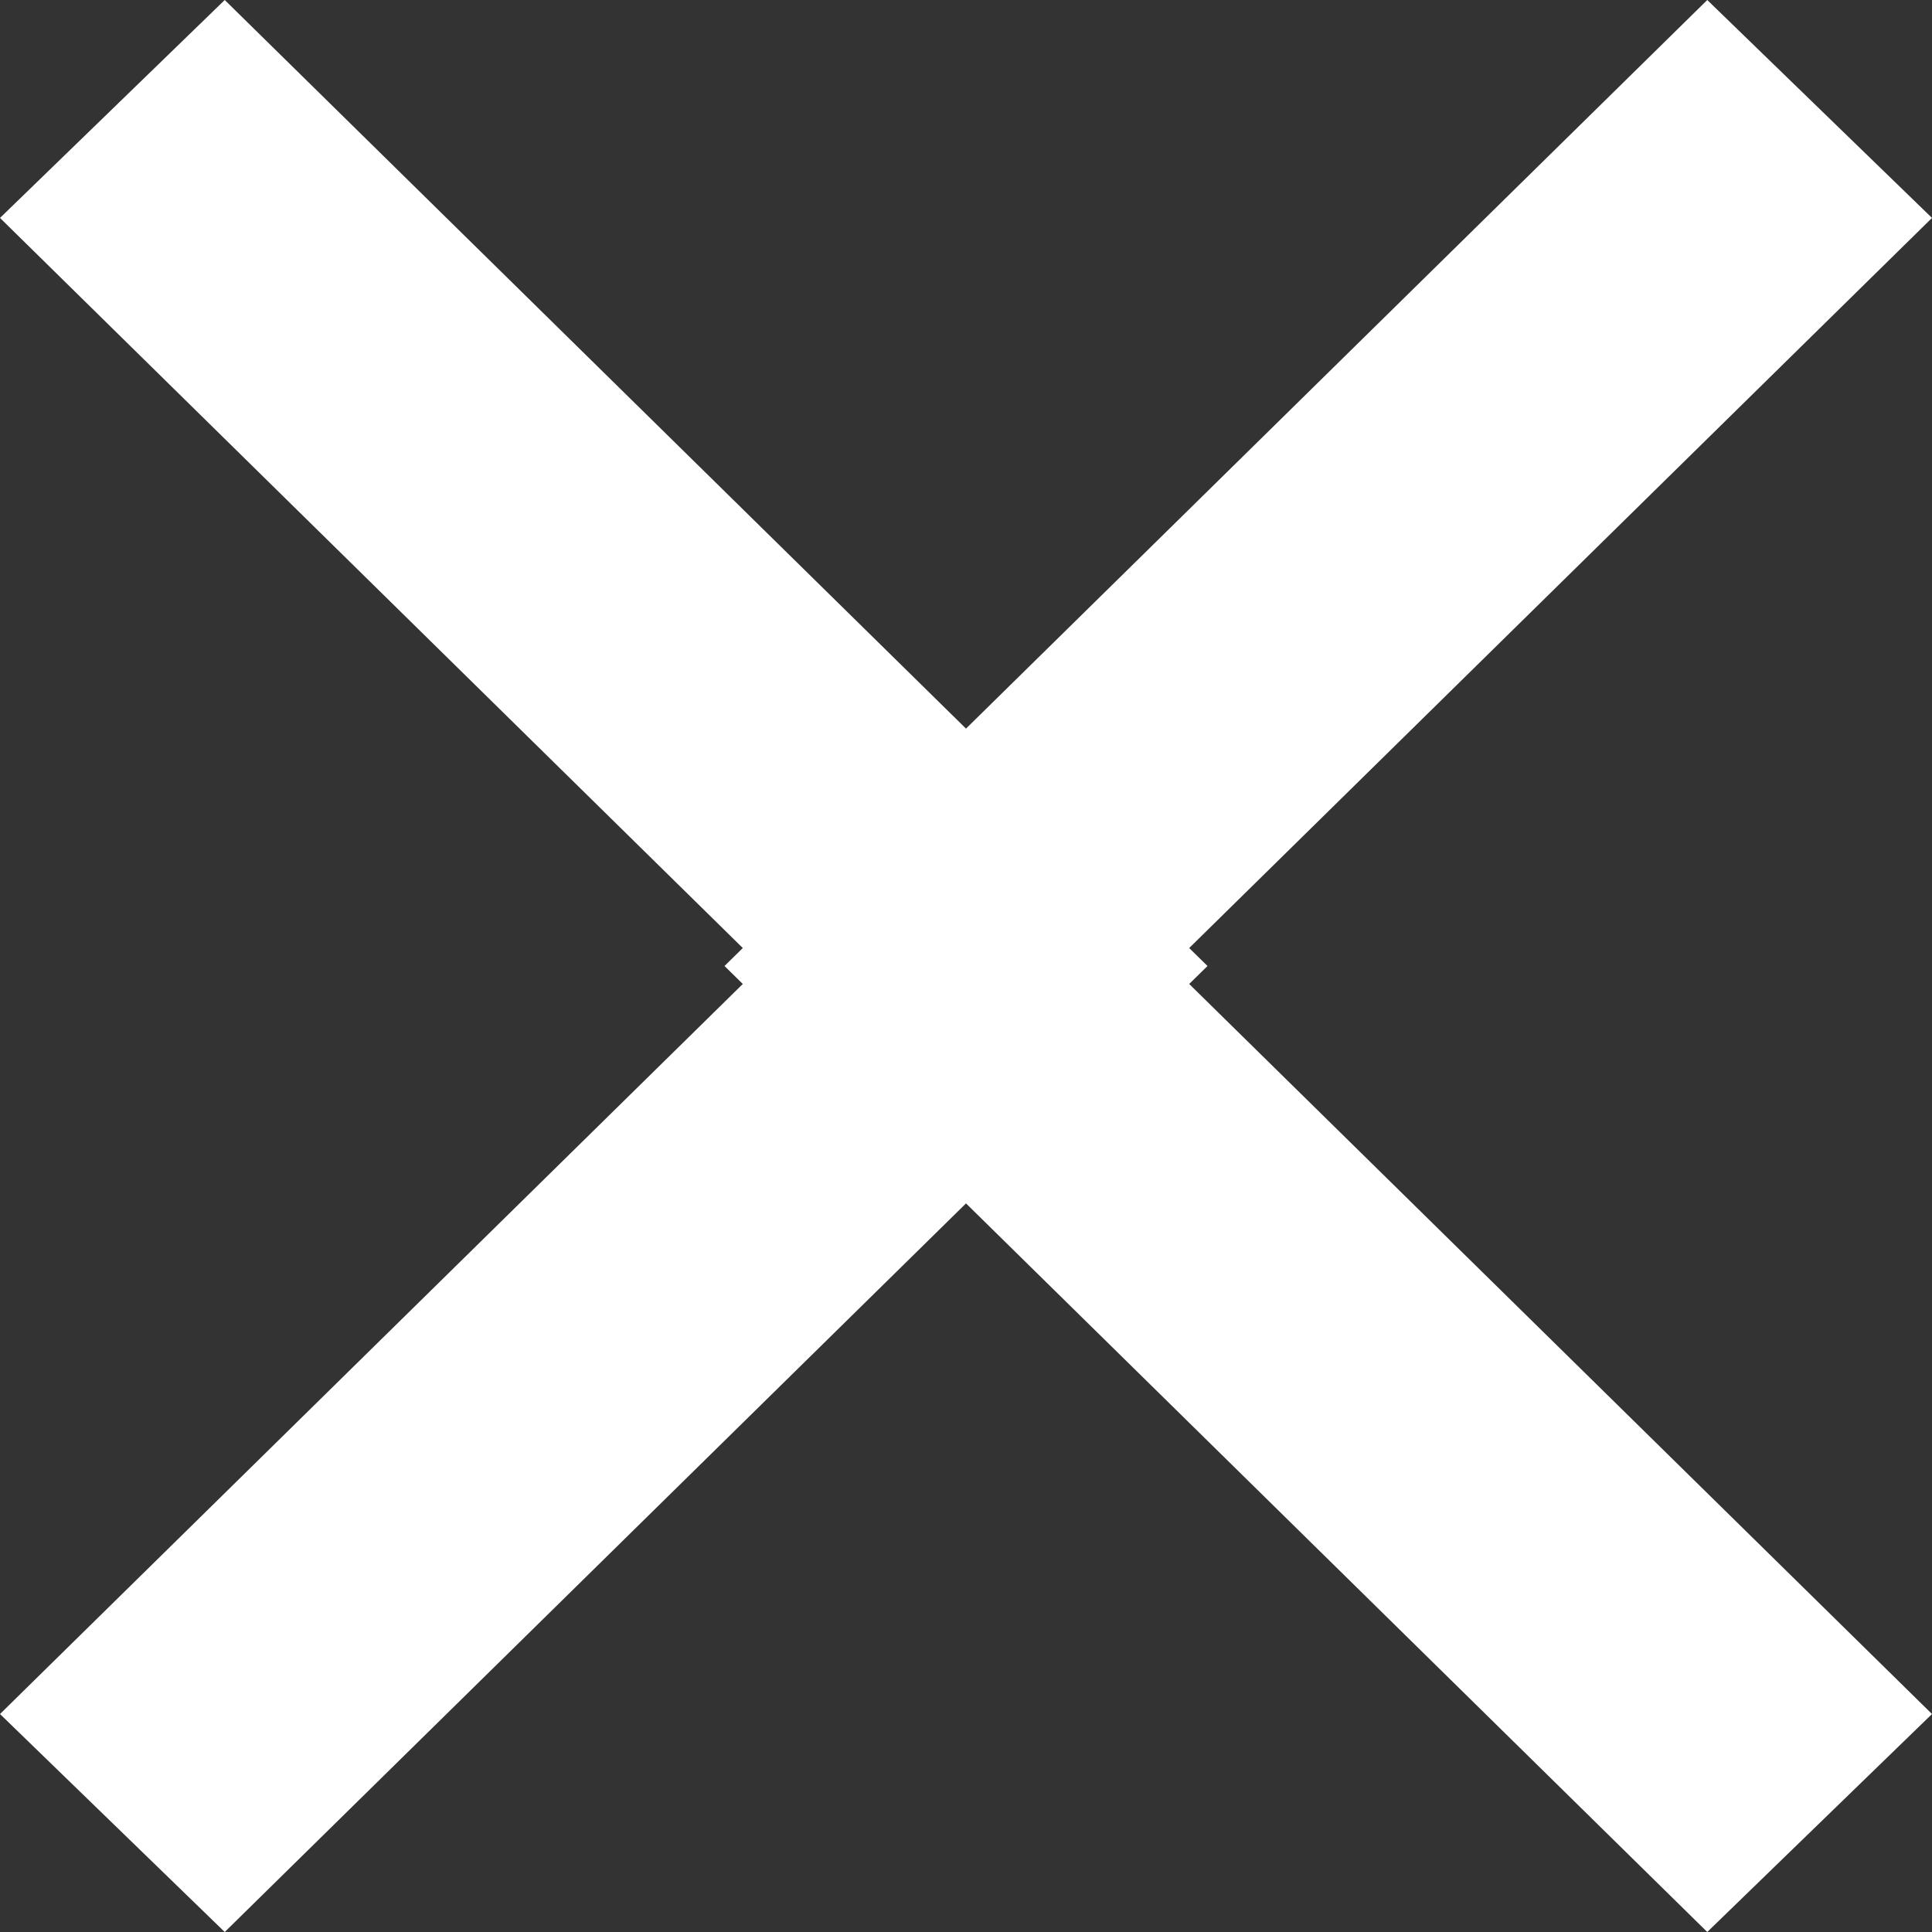 <svg xmlns="http://www.w3.org/2000/svg" width="40" height="40" viewBox="0 0 40 40"><rect x="0" y="0" width="40" height="40" fill="#333333" stroke="none"/><defs><style>.cls-1 { fill: #fff; fill-rule: evenodd; }</style></defs><path id="close" class="cls-1" d="M25 20l-.379.372 15.379 15.115-4.653 4.513-15.347-15.085-15.347 15.085-4.653-4.513 15.379-15.115-.379-.372.379-.372-15.379-15.116 4.653-4.512 15.347 15.085 15.347-15.085 4.653 4.512-15.379 15.116z"/></svg>
